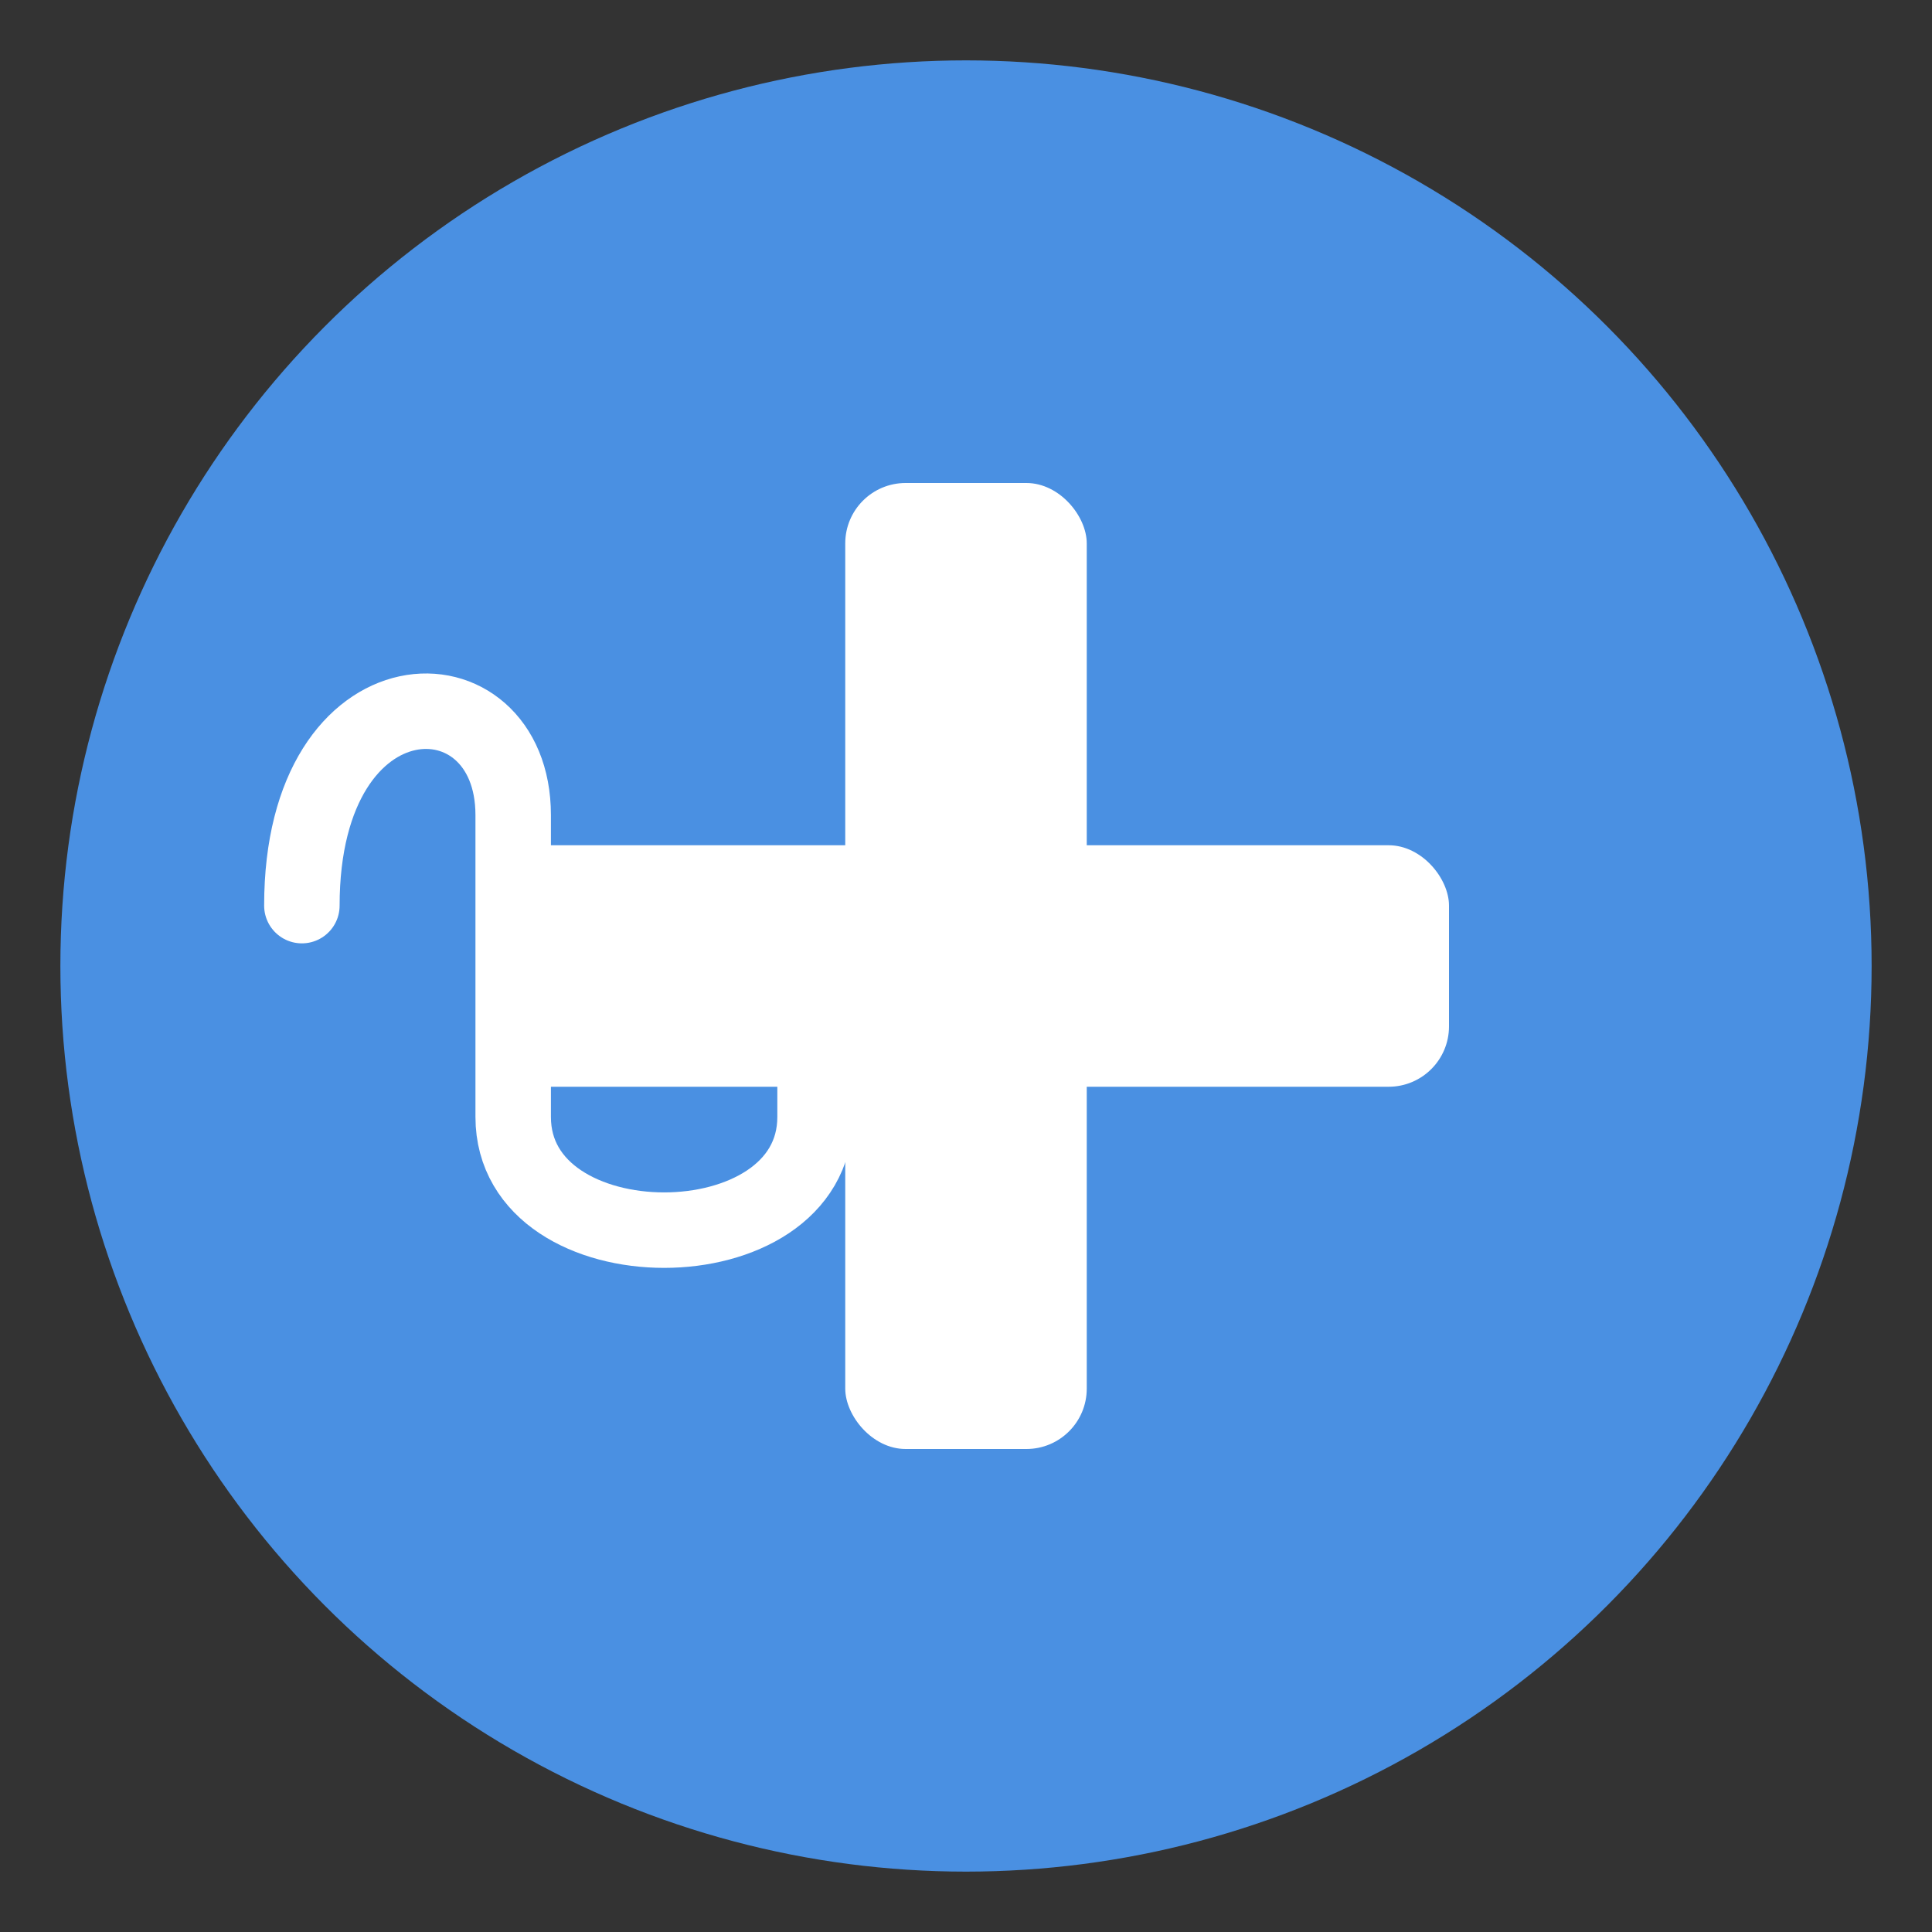 <svg xmlns="http://www.w3.org/2000/svg" viewBox="0 0 64 64" width="64px" height="64px">
  <rect x="0" y="0" width="64" height="64" fill="#333333" stroke="none"/>
  <circle cx="32" cy="32" r="30" fill="#4A90E2"/>
  <g transform="translate(32, 32)">
    <!-- Stylized hospital cross -->
    <rect x="-16" y="-4" width="32" height="8" rx="2" fill="white"/>
    <rect x="-4" y="-16" width="8" height="32" rx="2" fill="white"/>
    <!-- Stethoscope -->
    <path d="M-22,-2 C-22,-10 -15,-10 -15,-5 L-15,5 C-15,10 -5,10 -5,5 L-5,2" 
          stroke="white" 
          fill="none" 
          stroke-width="2.5" 
          stroke-linecap="round"/>
    <circle cx="-5" cy="0" r="2.5" fill="white"/>
  </g>
</svg> 